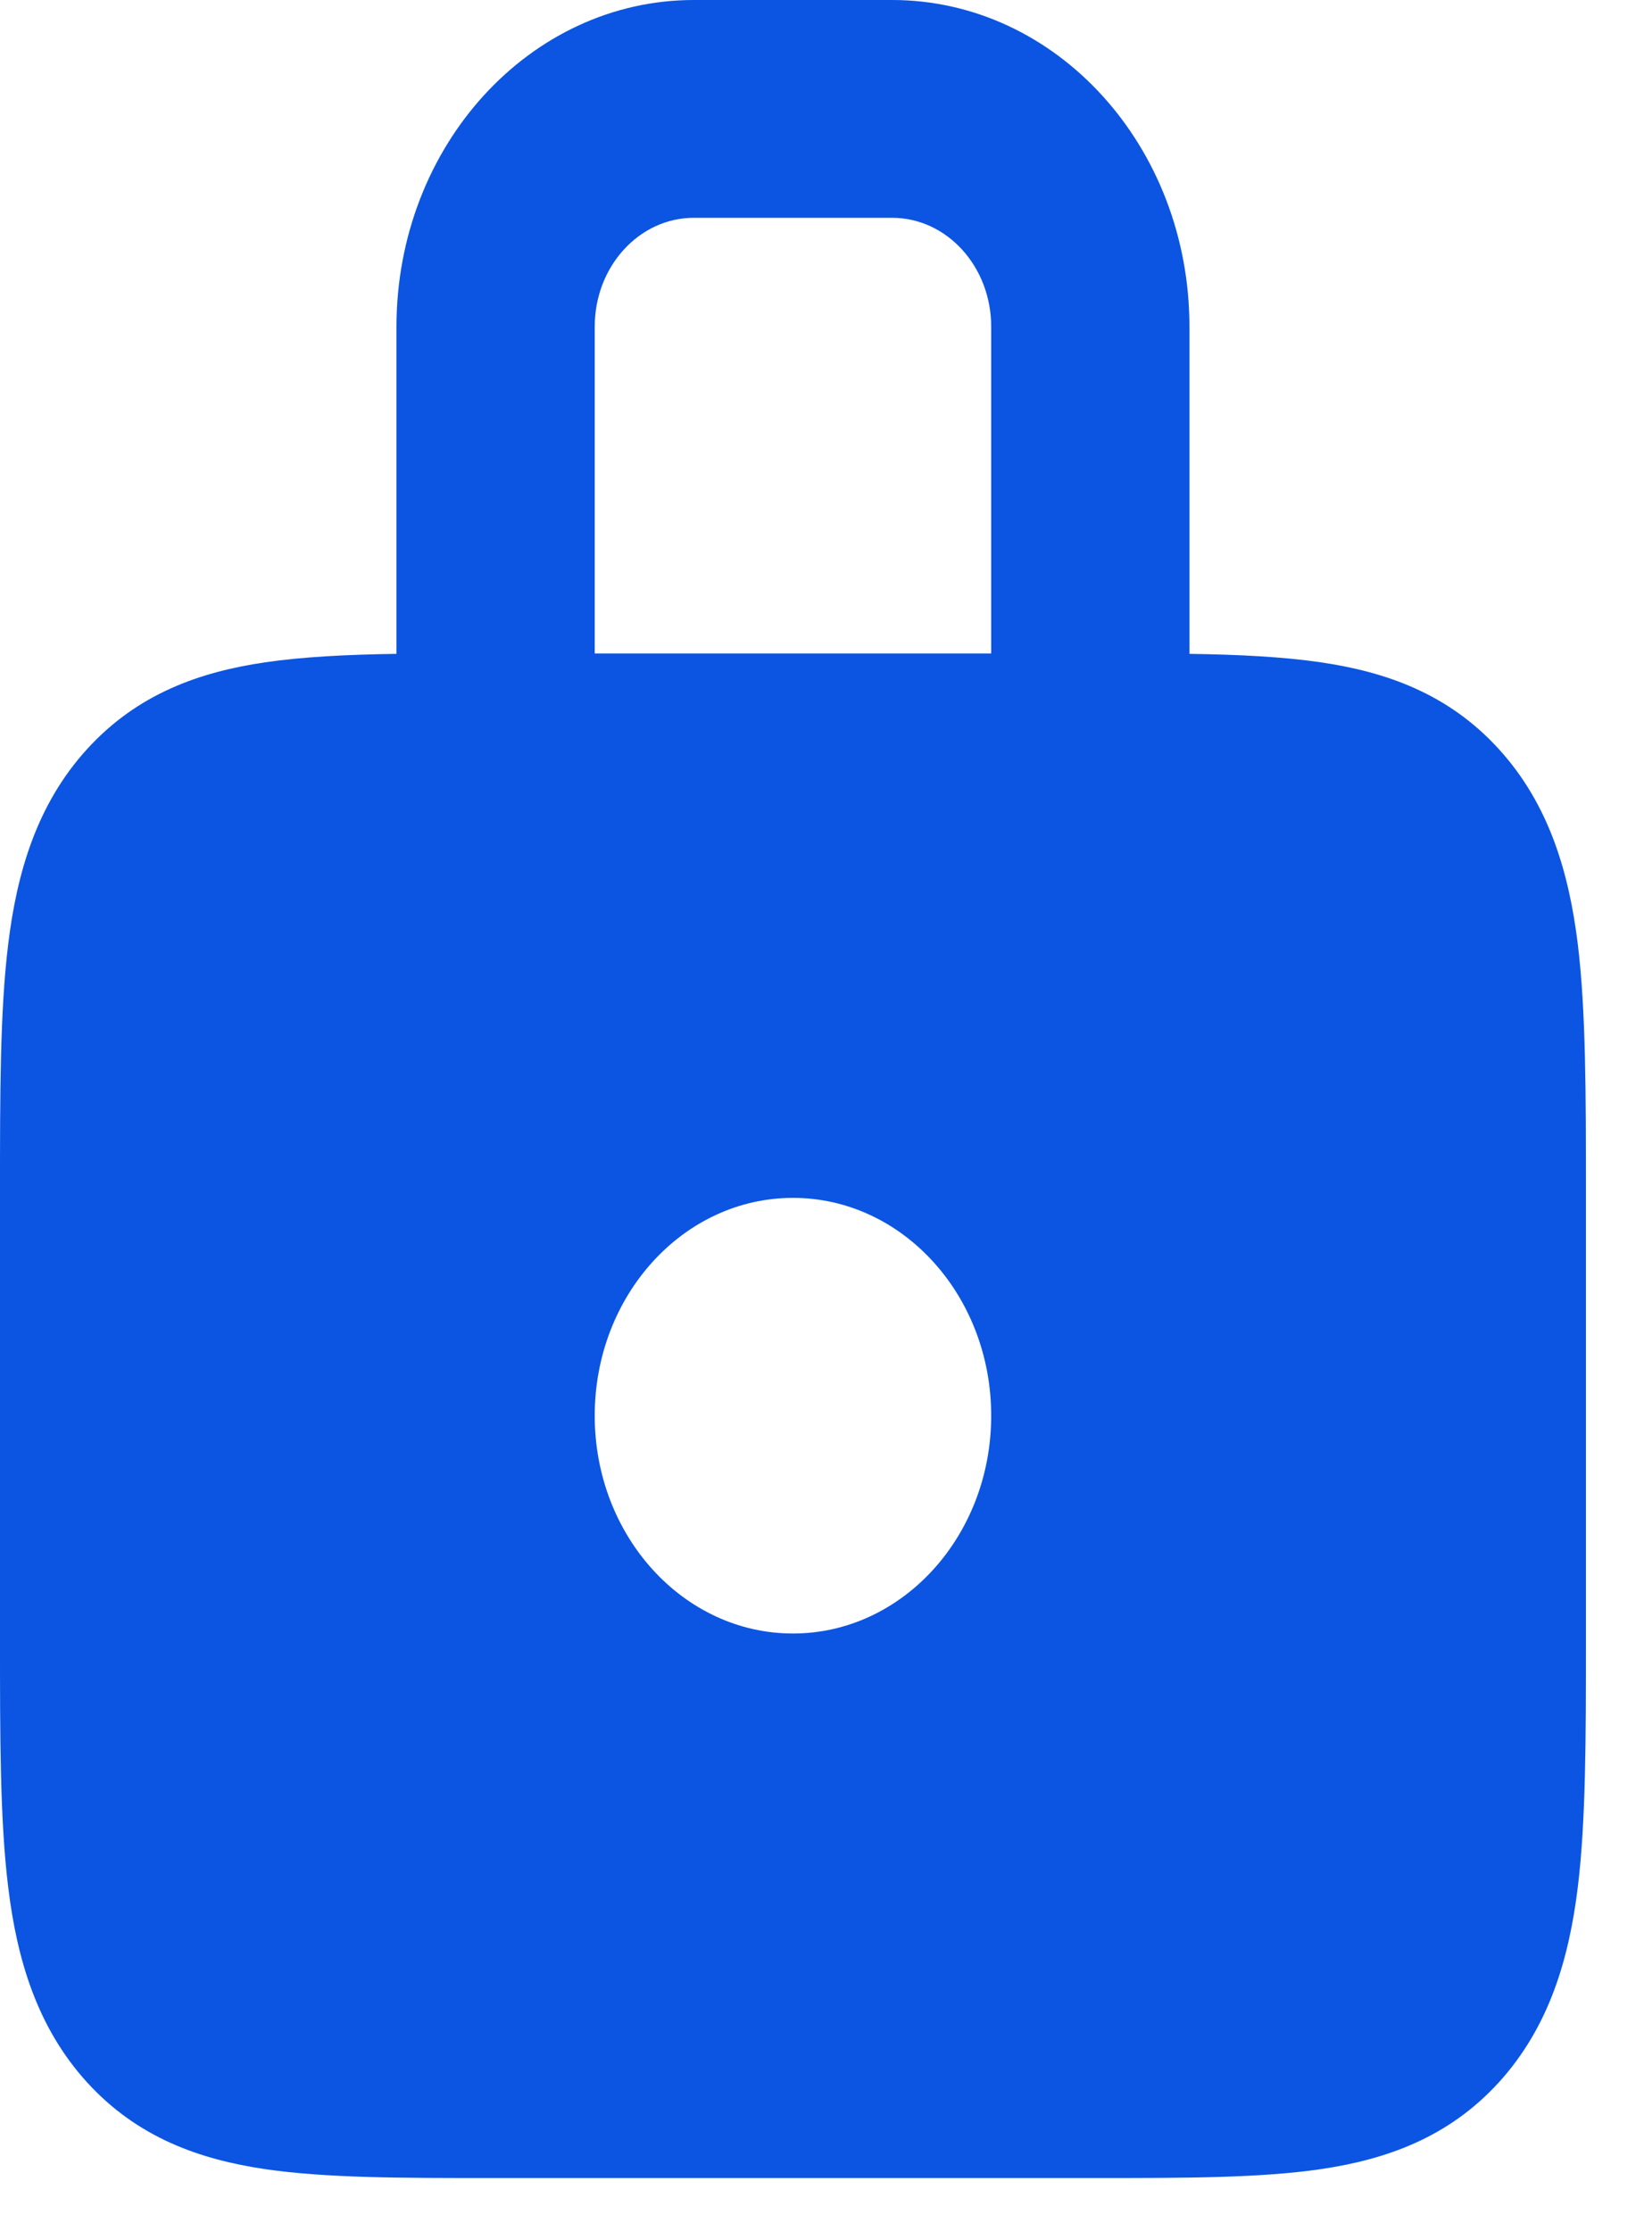<svg width="20" height="27" viewBox="0 0 20 27" fill="none" xmlns="http://www.w3.org/2000/svg">
<path fill-rule="evenodd" clip-rule="evenodd" d="M4.8 3.954V7.913C4.202 7.922 3.668 7.948 3.207 8.016C2.42 8.132 1.666 8.394 1.054 9.066C0.443 9.737 0.204 10.566 0.099 11.429C-0 12.236 -5.70634e-05 13.242 2.93659e-06 14.411V19.856C-5.70634e-05 21.024 -0 22.031 0.099 22.837C0.204 23.701 0.443 24.529 1.054 25.201C1.666 25.872 2.42 26.134 3.207 26.251C3.941 26.359 4.857 26.359 5.921 26.359H13.279C14.343 26.359 15.259 26.359 15.993 26.251C16.78 26.134 17.534 25.872 18.146 25.201C18.757 24.529 18.996 23.701 19.102 22.837C19.2 22.031 19.2 21.024 19.2 19.856V14.411C19.2 13.242 19.2 12.236 19.102 11.429C18.996 10.566 18.757 9.737 18.146 9.066C17.534 8.394 16.78 8.132 15.993 8.016C15.532 7.948 14.998 7.922 14.4 7.913V3.954C14.4 1.77 12.788 0 10.8 0H8.4C6.412 0 4.8 1.77 4.8 3.954ZM8.4 2.636C7.737 2.636 7.2 3.226 7.2 3.954V7.908H12V3.954C12 3.226 11.463 2.636 10.8 2.636H8.4ZM9.6 14.497C8.274 14.497 7.2 15.677 7.2 17.133C7.2 18.589 8.274 19.769 9.6 19.769C10.925 19.769 12 18.589 12 17.133C12 15.677 10.925 14.497 9.6 14.497Z" fill="#0B55E2"/>
</svg>
